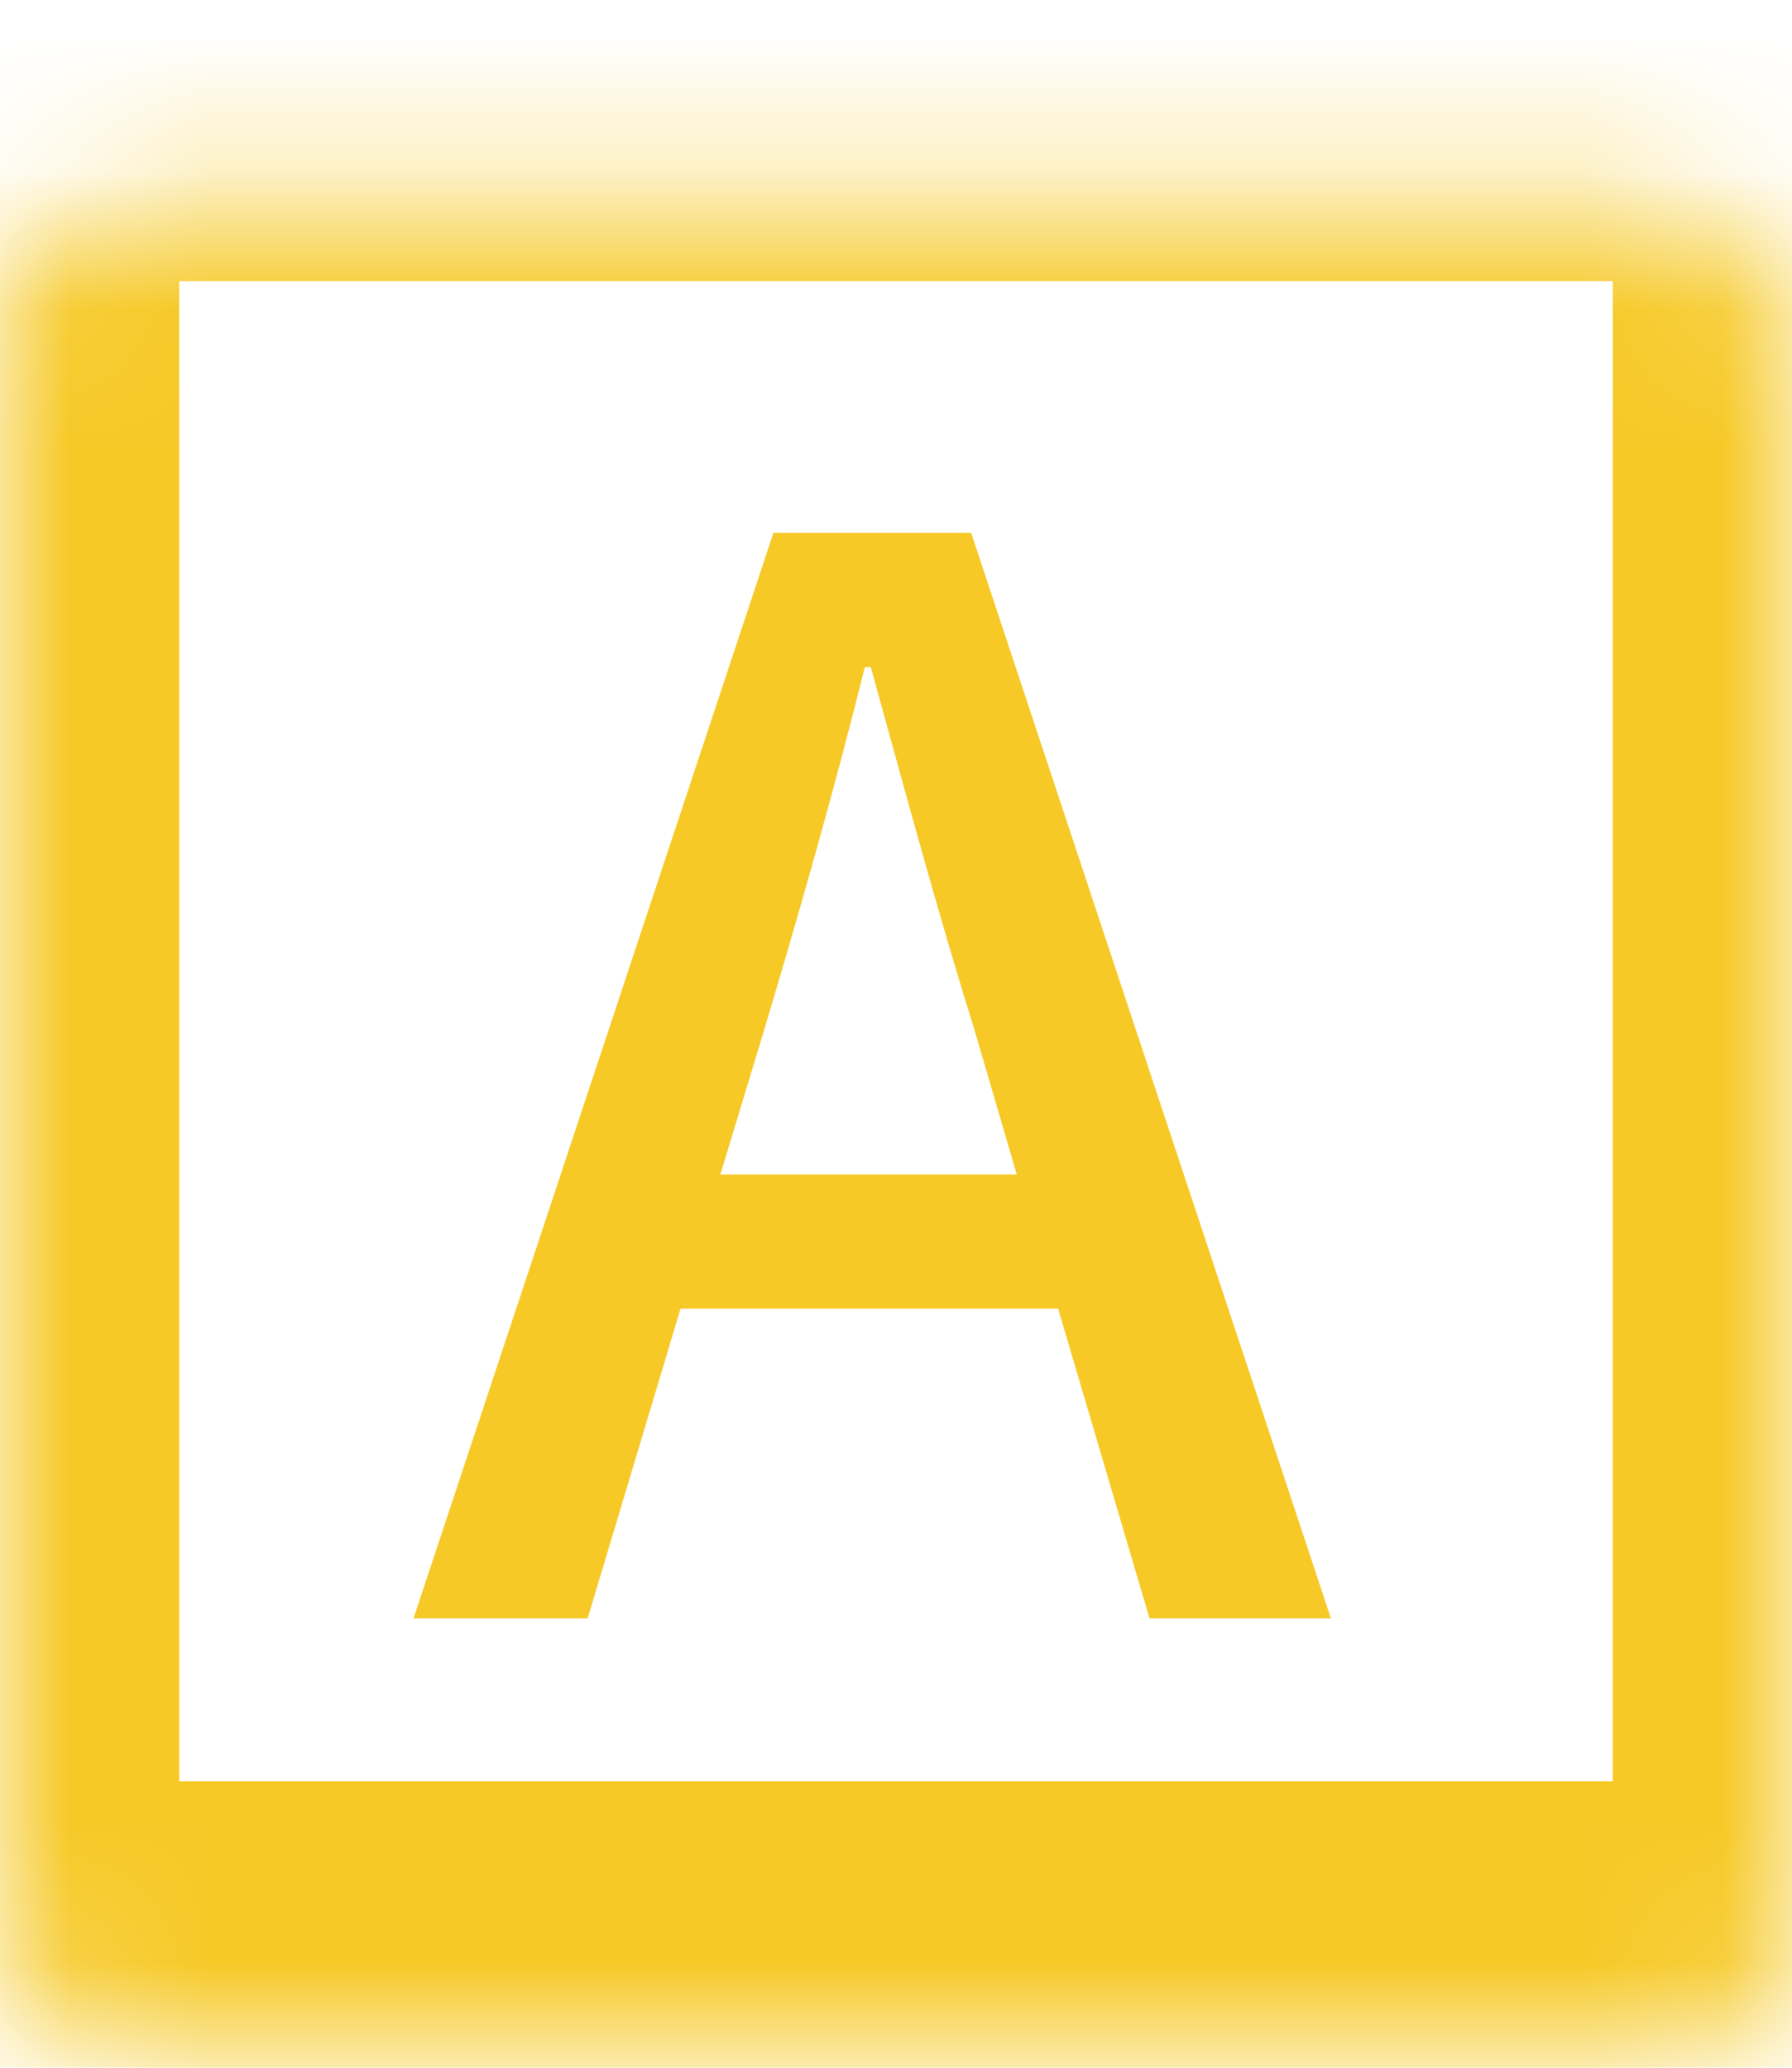 <svg width="13" height="15" viewBox="0 0 13 15" fill="none" xmlns="http://www.w3.org/2000/svg">
<mask id="path-1-inside-1_3162_5996" fill="white">
<rect y="0.74" width="13" height="13.482" rx="1"/>
</mask>
<rect y="0.74" width="13" height="13.482" rx="1" stroke="#F6C927" stroke-width="2.6" mask="url(#path-1-inside-1_3162_5996)"/>
<path d="M5.226 8.52L5.547 7.46C5.803 6.604 6.05 5.738 6.274 4.839H6.317C6.563 5.727 6.798 6.604 7.066 7.46L7.376 8.52H5.226ZM8.339 11.74H9.655L7.045 3.865H5.611L3 11.74H4.263L4.937 9.493H7.676L8.339 11.74Z" fill="#F6C927"/>
</svg>
